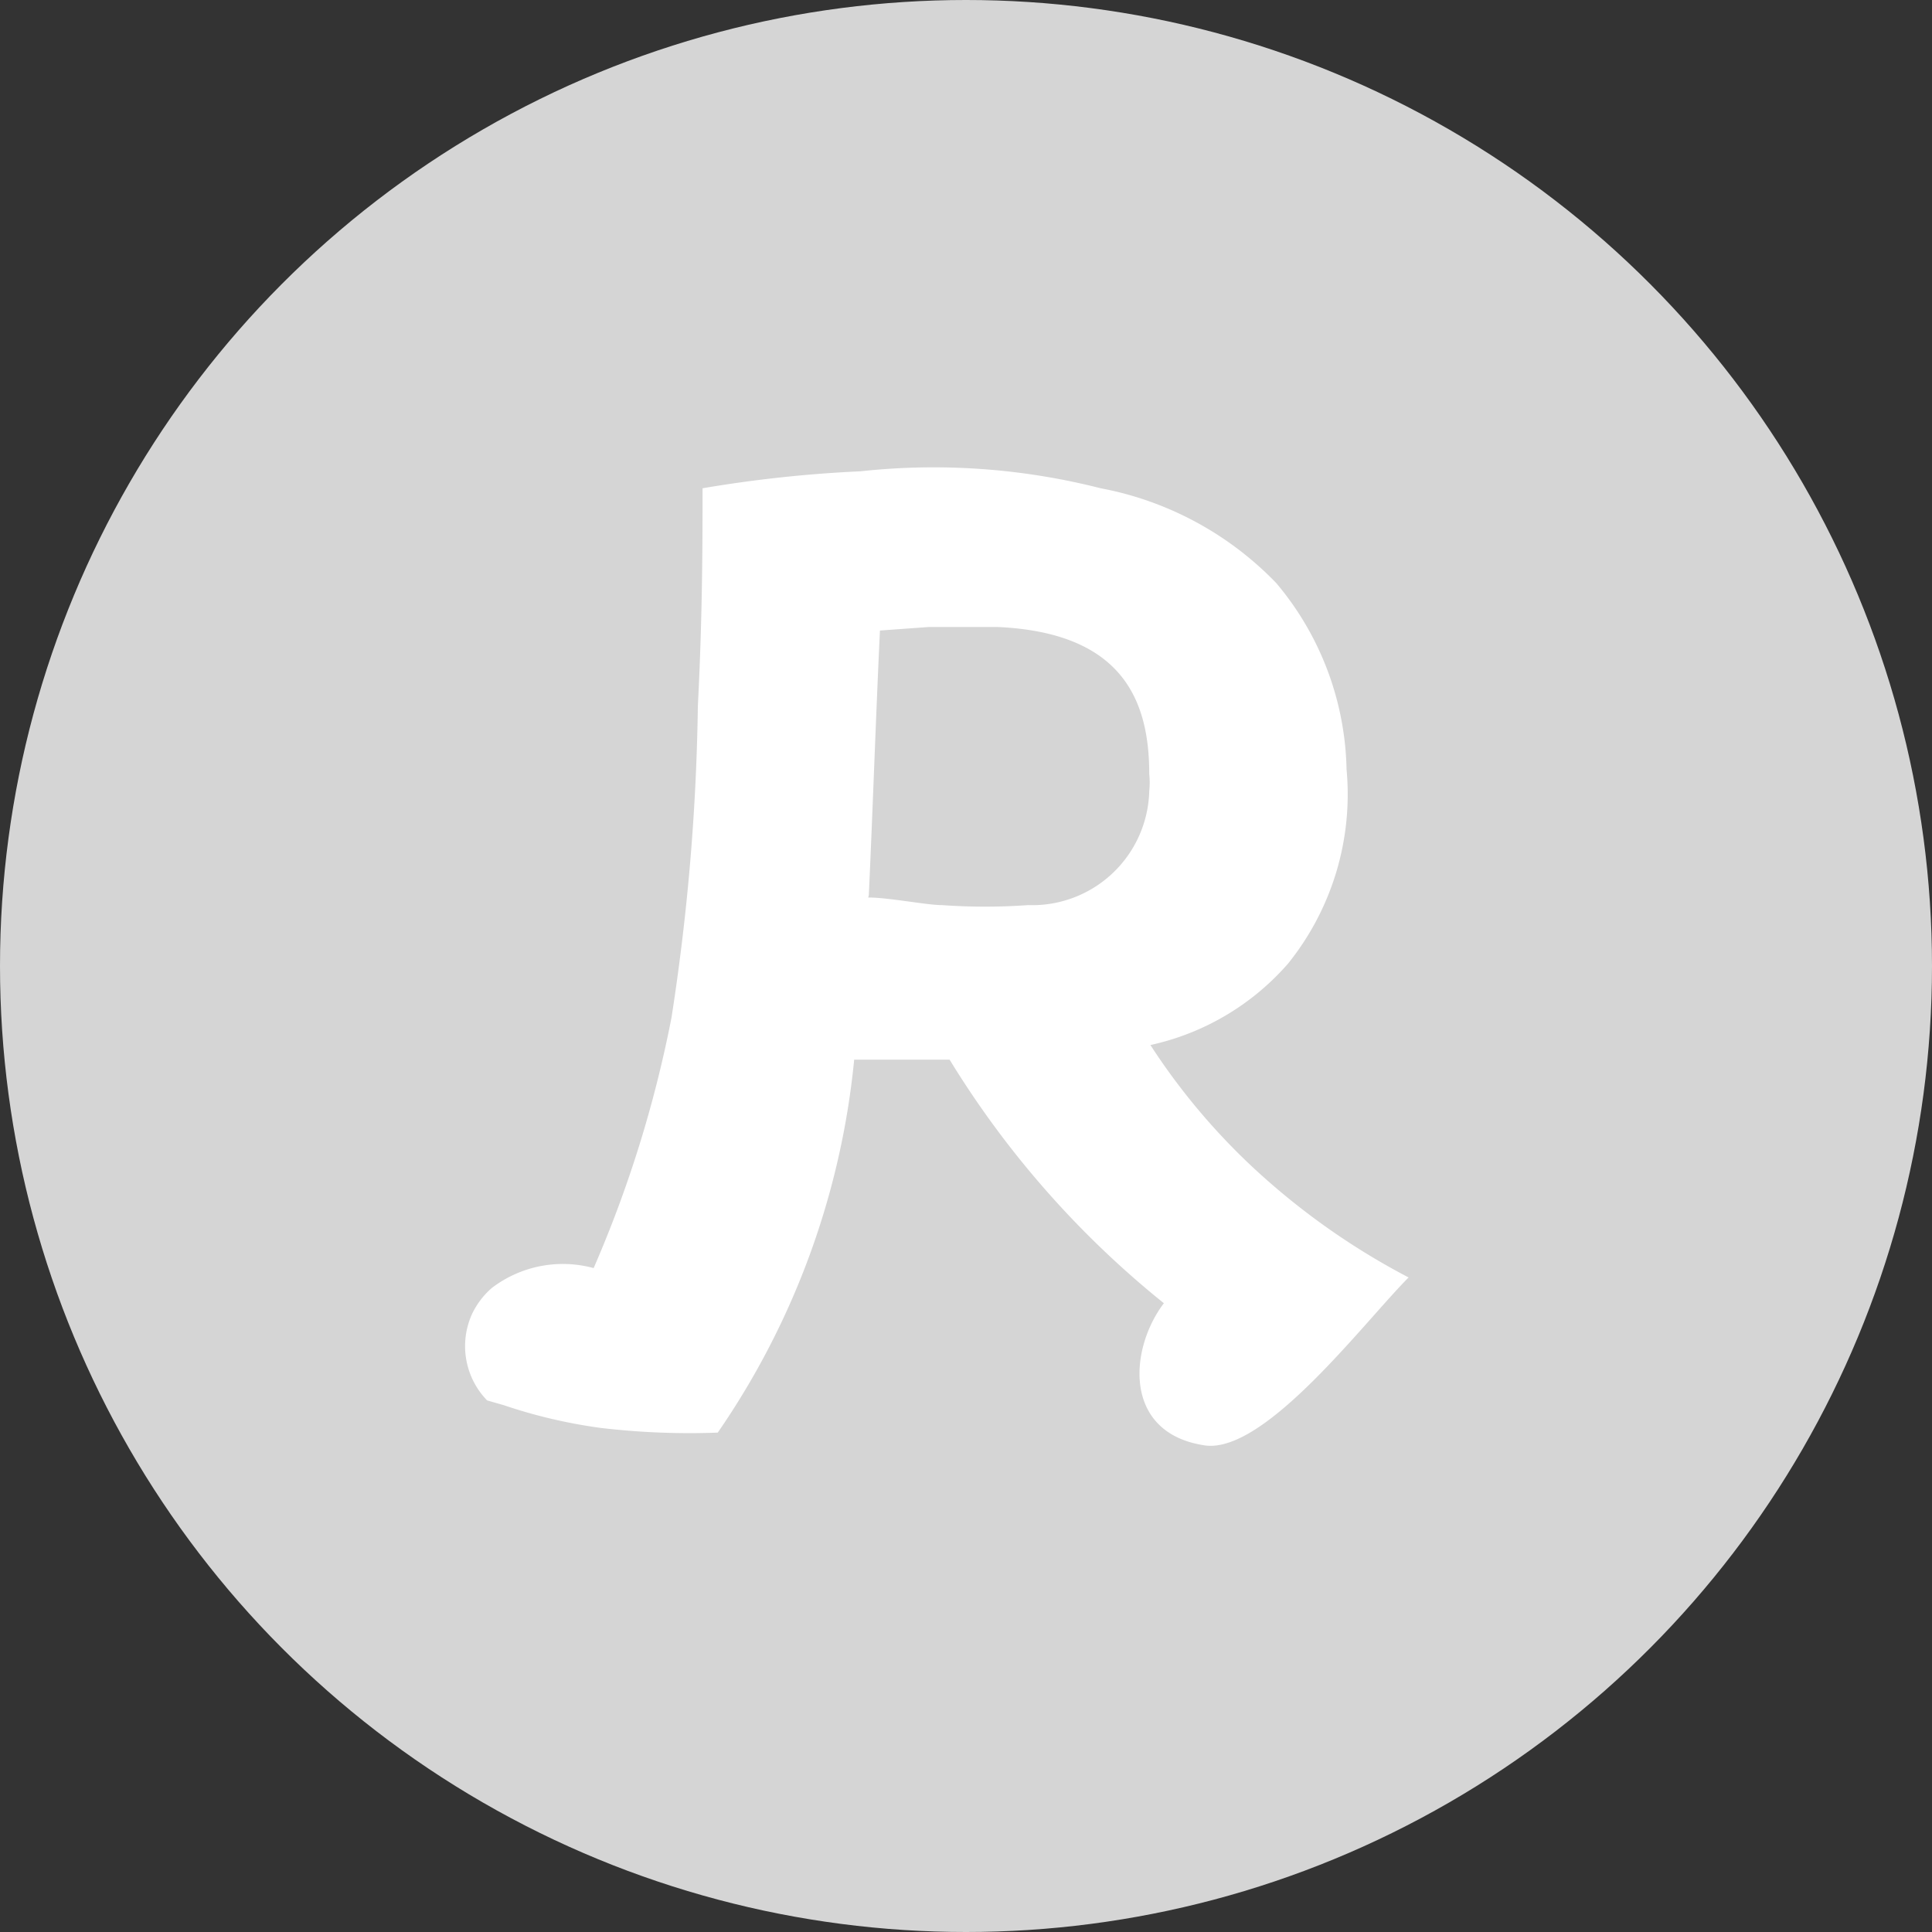 <svg xmlns="http://www.w3.org/2000/svg" viewBox="0 0 33 33"><rect x="0" y="0" width="33" height="33" fill="#333333" stroke="none"/><defs><style>.cls-1{fill:#d5d5d5;}.cls-2{fill:#fff;}</style></defs><title>icon-blank</title><g id="レイヤー_2" data-name="レイヤー 2"><g id="レイヤー_1-2" data-name="レイヤー 1"><g id="グループ_38" data-name="グループ 38"><circle id="楕円形_25" data-name="楕円形 25" class="cls-1" cx="16.5" cy="16.5" r="16.5"/><path id="パス_59" data-name="パス 59" class="cls-2" d="M8.6,24h0l-.28-.08a1.33,1.33,0,0,1-.26-1.47A1.36,1.36,0,0,1,8.4,22a2,2,0,0,1,1.74-.34,20.62,20.62,0,0,0,1.33-4.28,37.93,37.93,0,0,0,.45-5.32C12,10.5,12,9.22,12,8.34a22.06,22.06,0,0,1,2.7-.29,11.56,11.56,0,0,1,4.1.29,5.6,5.6,0,0,1,3,1.62A5.09,5.09,0,0,1,23,13.14a4.61,4.61,0,0,1-1,3.32,4.35,4.35,0,0,1-2.35,1.39,11.17,11.17,0,0,0,1.74,2.08,12.18,12.18,0,0,0,2.67,1.89c-.75.75-2.44,3-3.47,2.87-1.41-.2-1.31-1.64-.71-2.43a16.16,16.16,0,0,1-3.66-4.16H15.4l-.81,0a13.53,13.53,0,0,1-2.33,6.37,12.93,12.93,0,0,1-2-.08A8.9,8.9,0,0,1,8.6,24Zm6.23-8.67c.35,0,1,.13,1.26.13a10.31,10.31,0,0,0,1.47,0,2,2,0,0,0,2.07-1.95,1.38,1.38,0,0,0,0-.29c0-1.25-.45-2.41-2.58-2.51-.39,0-1.06,0-1.19,0l-.83.06c-.07,1.48-.12,3-.19,4.52Z"/></g></g></g></svg>